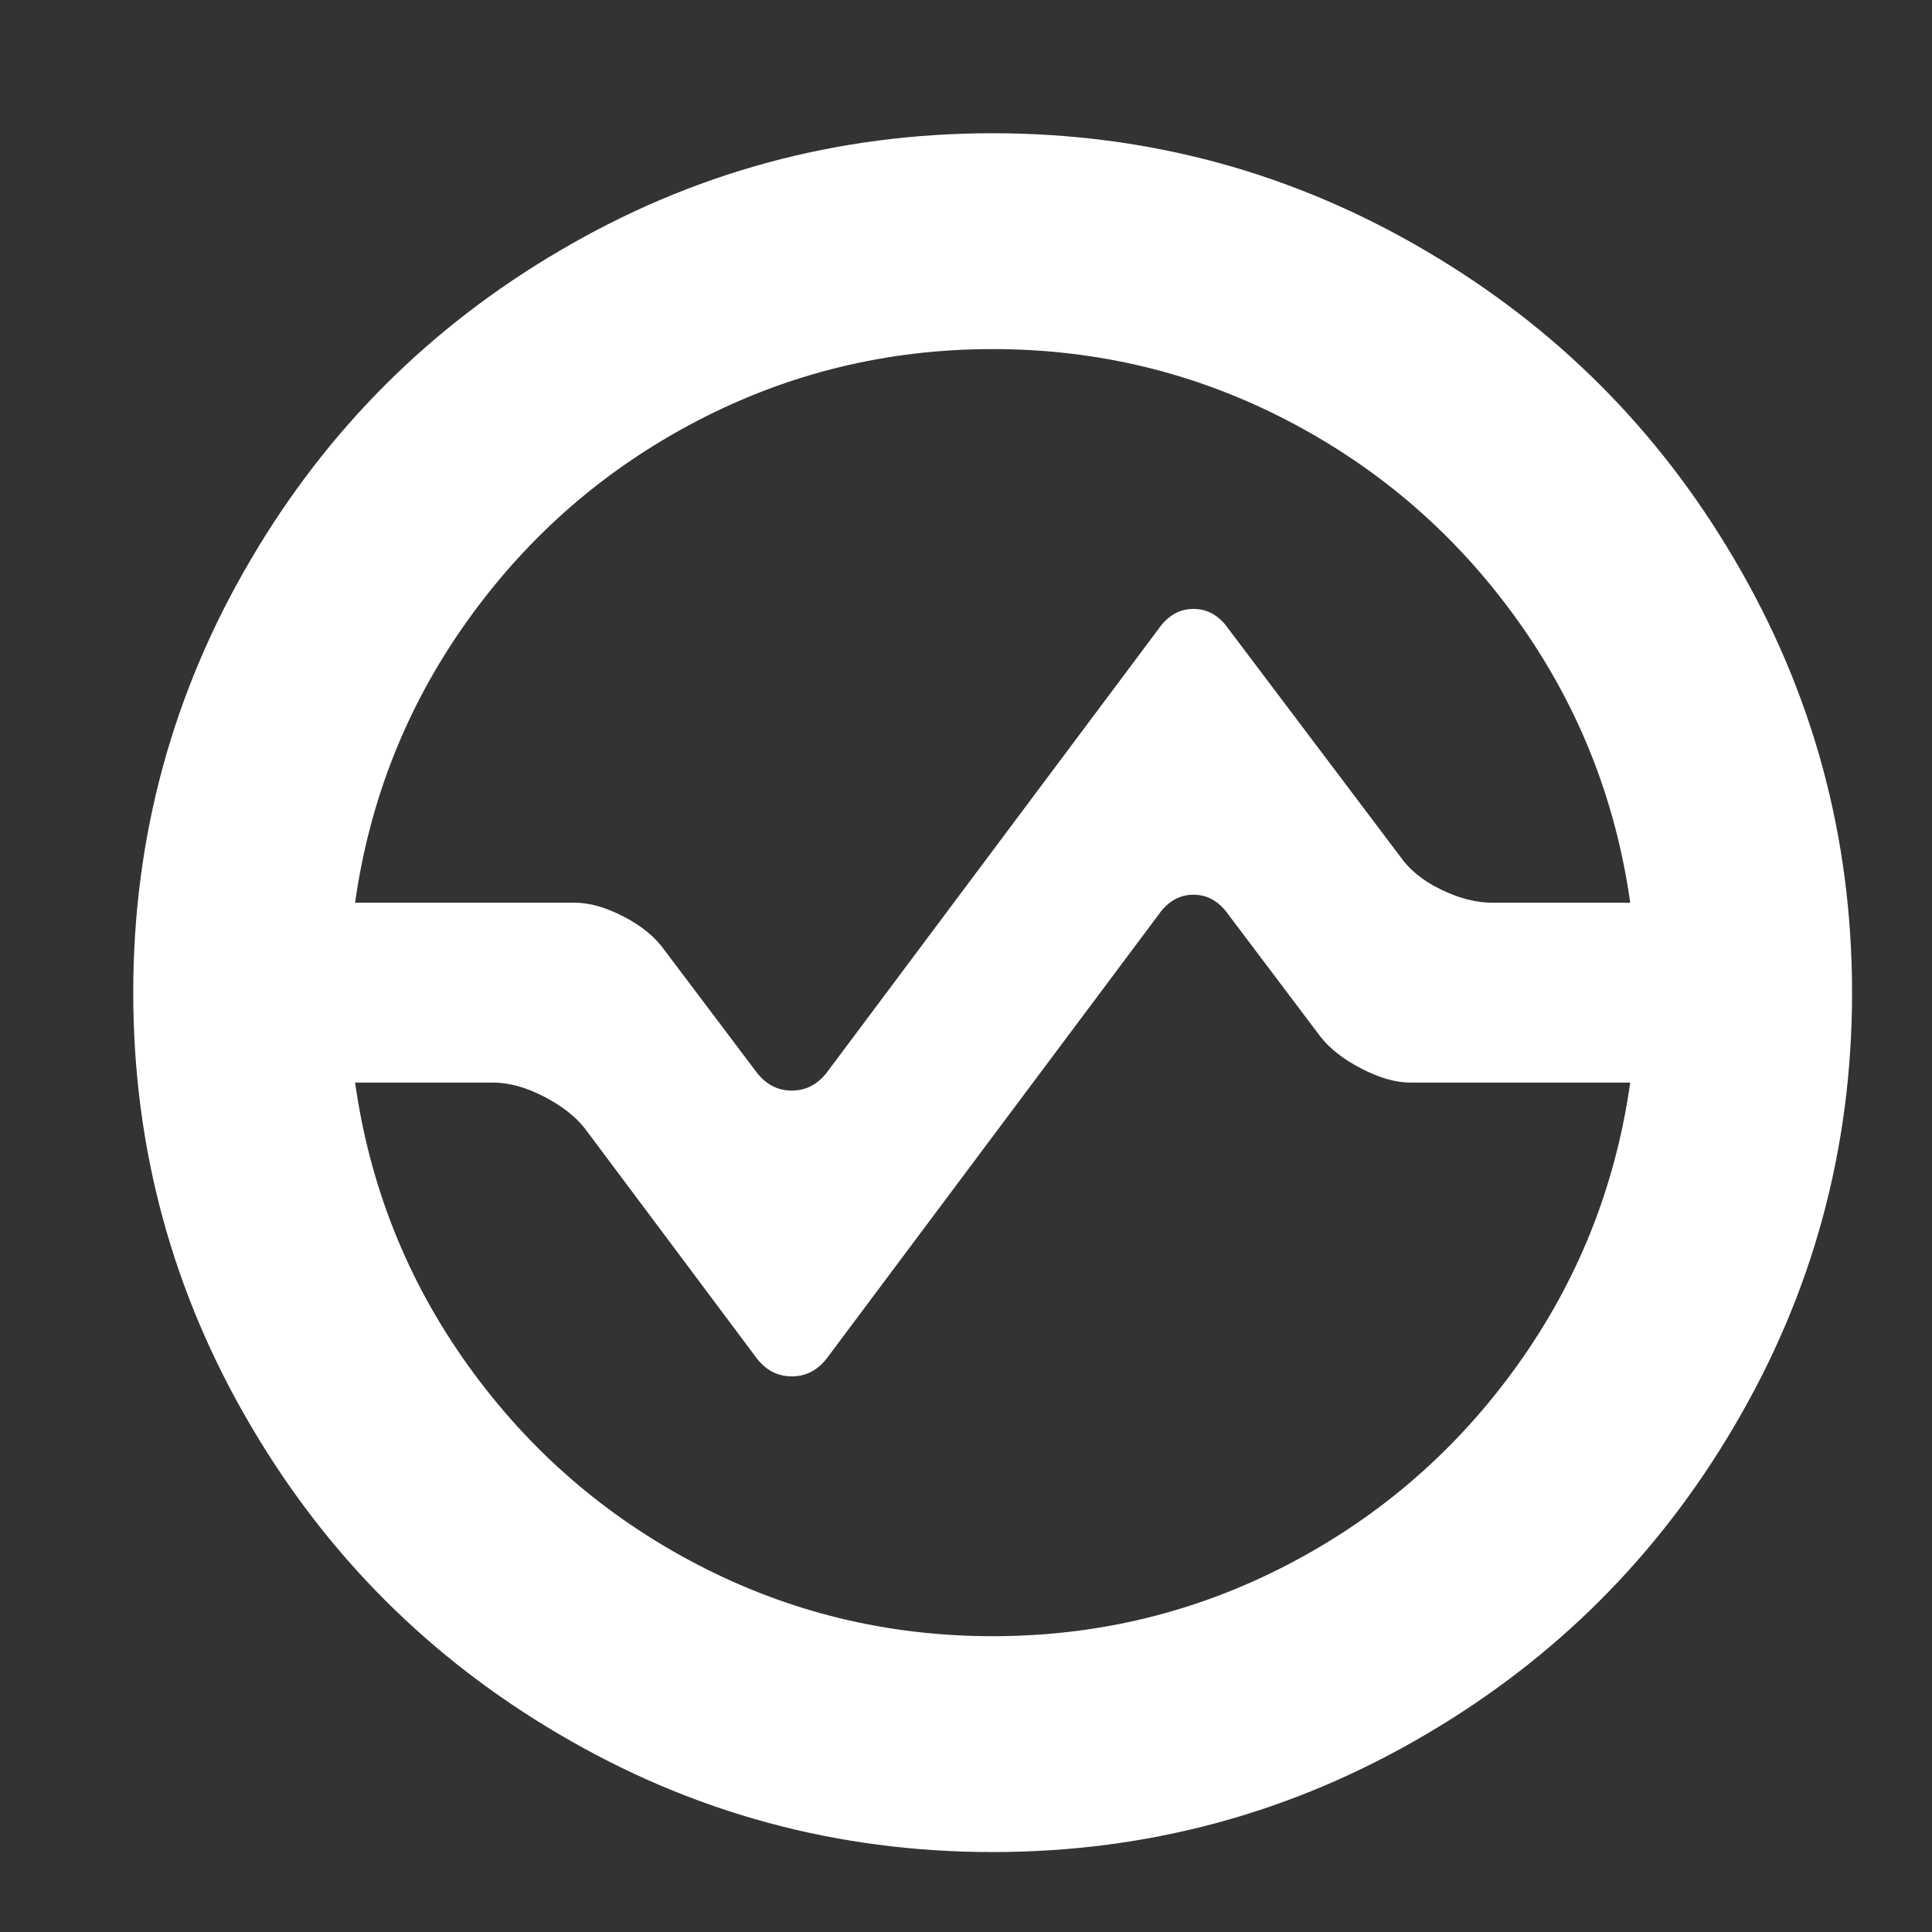 <svg width="29" height="29" viewBox="0 0 29 29" fill="none" xmlns="http://www.w3.org/2000/svg">
<rect x="0" y="0" width="29" height="29" fill="#333333" stroke="none"/>
<path d="M14.9 2C12.56 2 10.39 2.59 8.39 3.77C6.45 4.91 4.91 6.45 3.77 8.39C2.59 10.39 2 12.56 2 14.9C2 17.24 2.59 19.41 3.77 21.41C4.91 23.35 6.45 24.89 8.39 26.03C10.39 27.21 12.56 27.8 14.9 27.8C17.24 27.8 19.41 27.21 21.41 26.03C23.35 24.89 24.89 23.35 26.03 21.41C27.21 19.41 27.8 17.24 27.8 14.9C27.8 12.56 27.21 10.39 26.03 8.39C24.89 6.45 23.35 4.91 21.41 3.77C19.41 2.59 17.24 2 14.9 2ZM14.9 5.24C16.48 5.24 17.96 5.6 19.34 6.32C20.72 7.04 21.865 8.035 22.775 9.305C23.685 10.575 24.25 11.99 24.47 13.55H22.4C22.16 13.55 21.905 13.485 21.635 13.355C21.365 13.225 21.16 13.06 21.02 12.86L18.44 9.44C18.3 9.24 18.125 9.14 17.915 9.14C17.705 9.14 17.53 9.24 17.39 9.44L12.41 16.1C12.27 16.28 12.095 16.37 11.885 16.37C11.675 16.37 11.5 16.28 11.36 16.1L9.98 14.27C9.84 14.07 9.635 13.9 9.365 13.76C9.095 13.62 8.85 13.55 8.63 13.55H5.33C5.55 11.99 6.115 10.575 7.025 9.305C7.935 8.035 9.08 7.04 10.46 6.32C11.84 5.6 13.32 5.24 14.9 5.24ZM14.9 24.56C13.32 24.56 11.84 24.2 10.46 23.48C9.08 22.76 7.935 21.765 7.025 20.495C6.115 19.225 5.55 17.81 5.33 16.25H7.4C7.64 16.25 7.895 16.32 8.165 16.46C8.435 16.6 8.64 16.76 8.78 16.94L11.36 20.39C11.5 20.57 11.675 20.66 11.885 20.66C12.095 20.66 12.27 20.57 12.41 20.39L17.39 13.73C17.53 13.53 17.705 13.43 17.915 13.43C18.125 13.43 18.3 13.53 18.44 13.73L19.82 15.56C19.96 15.74 20.165 15.9 20.435 16.04C20.705 16.18 20.95 16.25 21.17 16.25H24.47C24.25 17.81 23.685 19.225 22.775 20.495C21.865 21.765 20.72 22.76 19.34 23.48C17.96 24.2 16.48 24.56 14.9 24.56Z" fill="white"/>
</svg>
